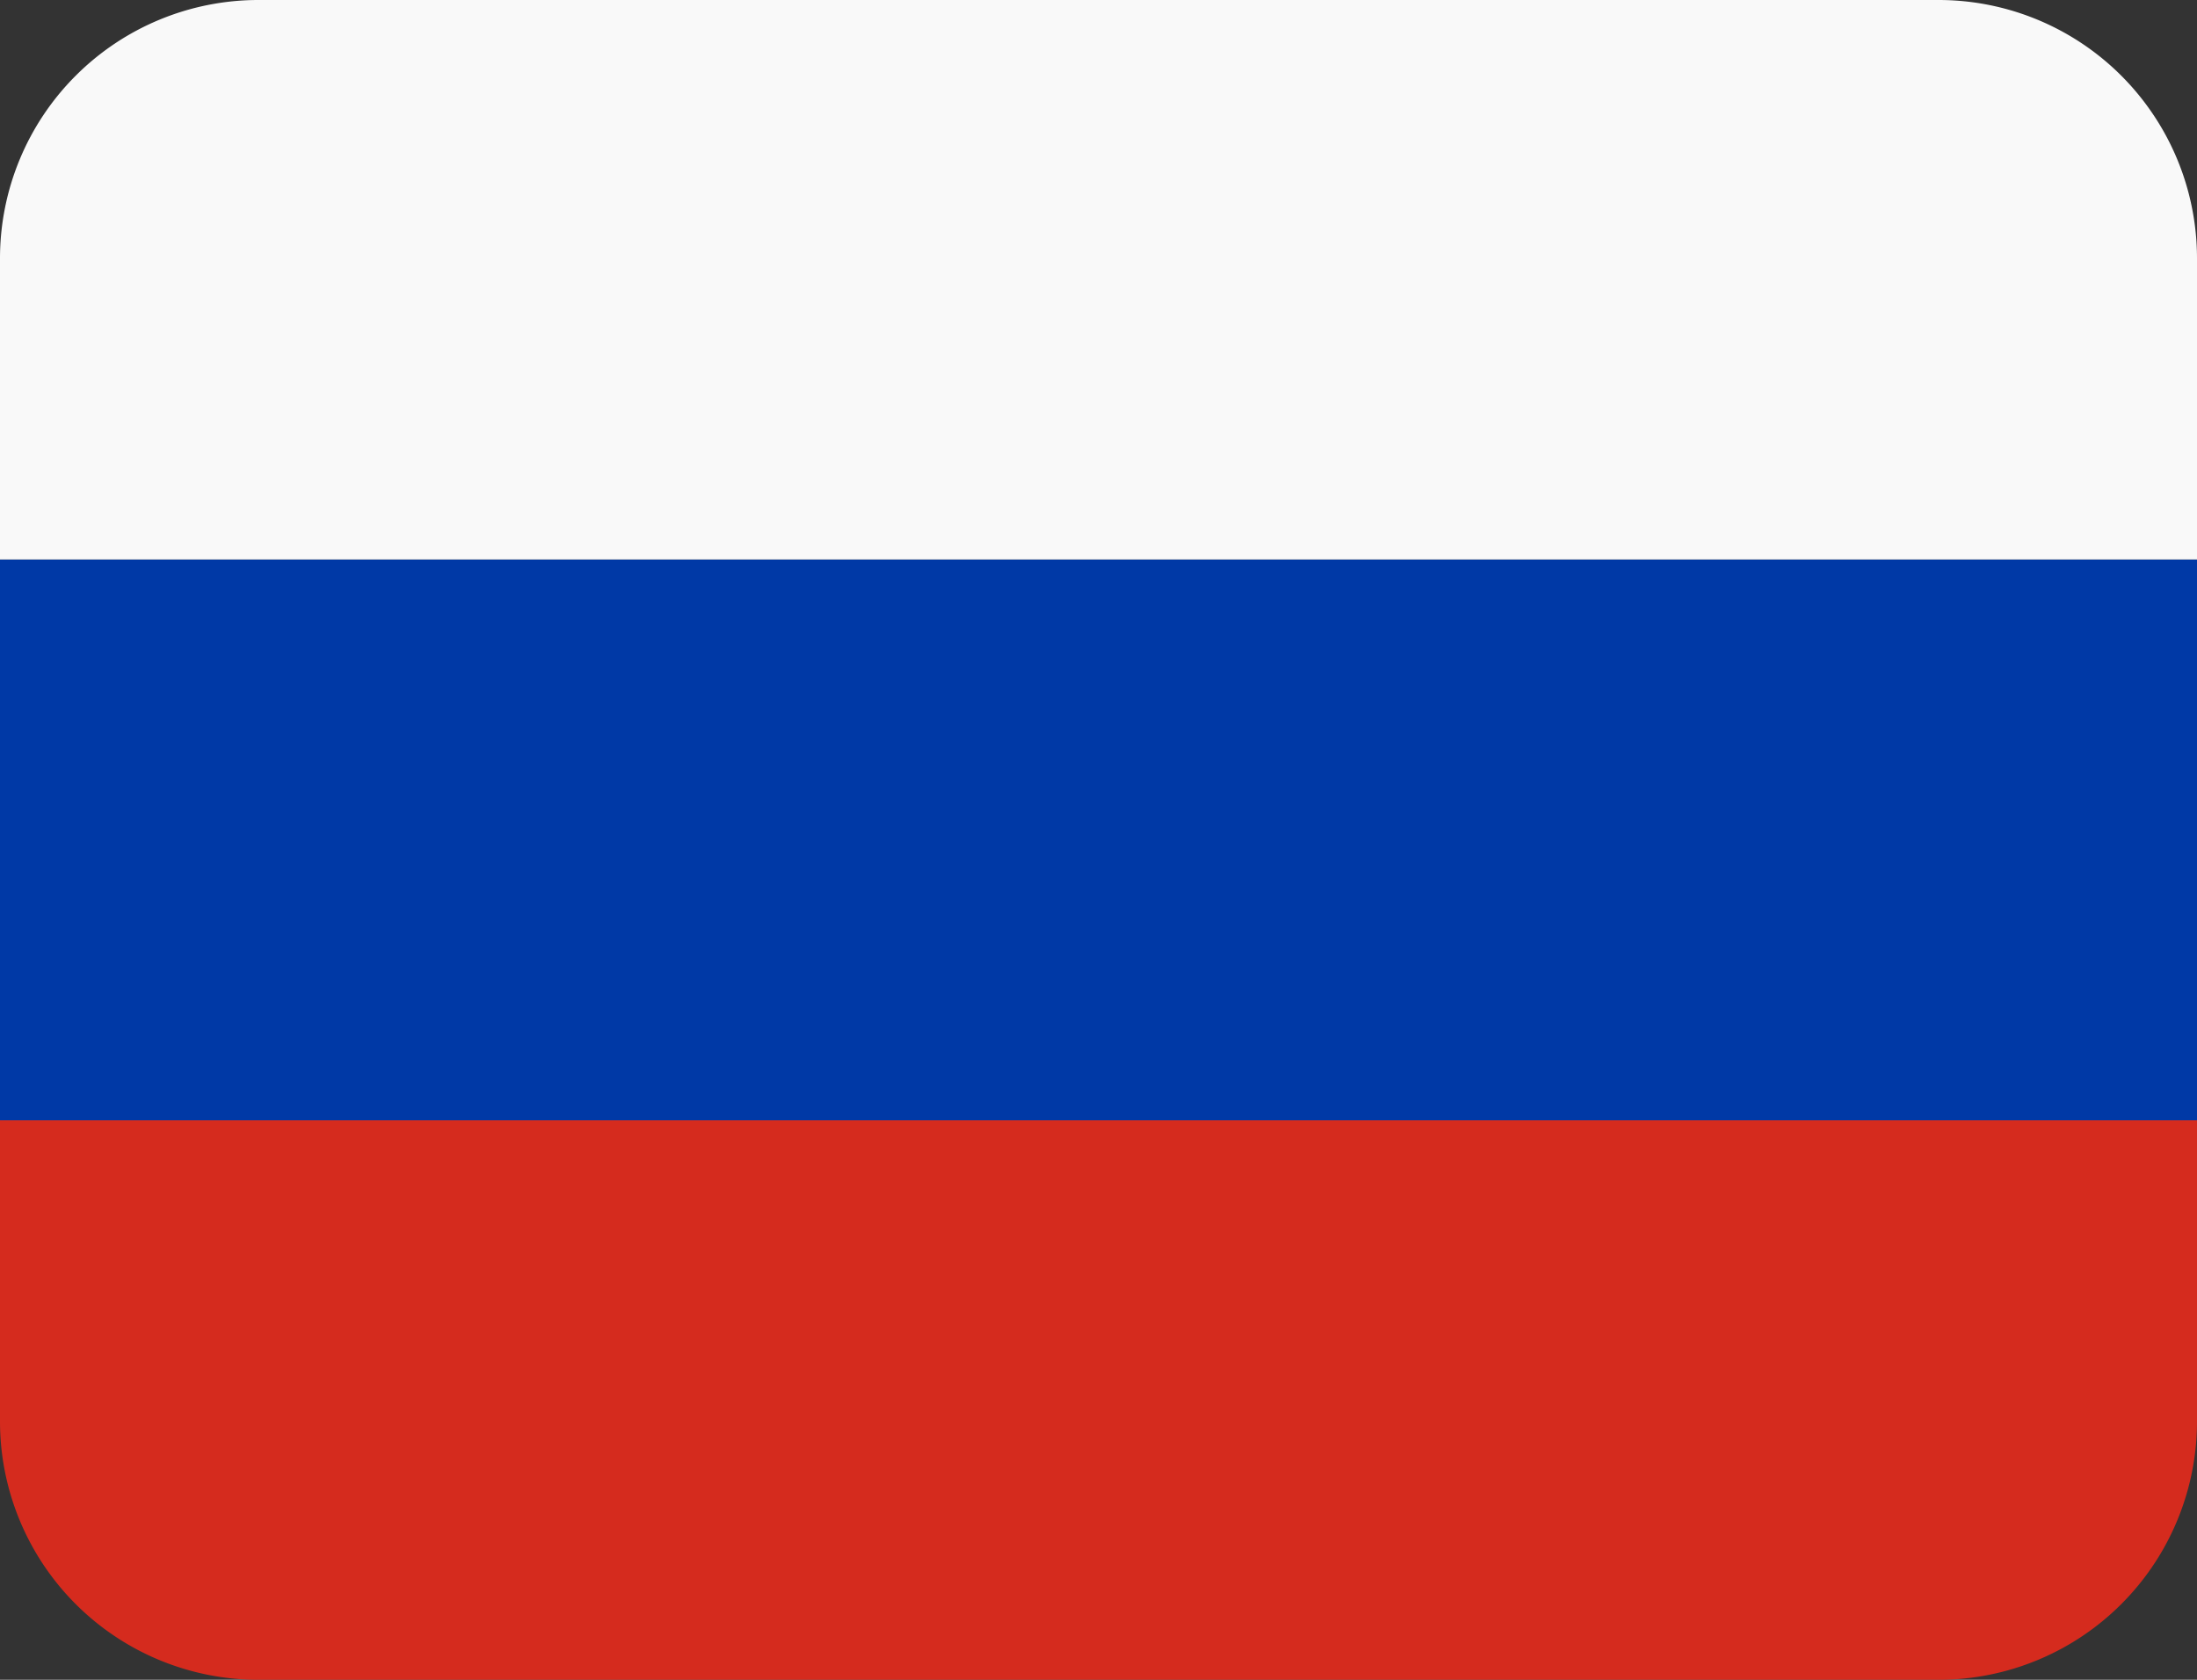 <svg xmlns="http://www.w3.org/2000/svg" viewBox="0 0 17 13"><rect x="0" y="0" width="17" height="13" fill="#333333" stroke="none"/><defs><style>.cls-1{fill:#0039a6;}.cls-2{fill:#d52b1e;}.cls-3{fill:#f9f9f9;}</style></defs><g id="Слой_2" data-name="Слой 2"><g id="Слой_1-2" data-name="Слой 1"><path class="cls-1" d="M0,4.33H17V8.67H0Z"/><path class="cls-2" d="M0,8.67H17V11a2,2,0,0,1-2,2H2a2,2,0,0,1-2-2Z"/><path class="cls-3" d="M2,0H15a2,2,0,0,1,2,2V4.33H0V2A2,2,0,0,1,2,0Z"/></g></g></svg>
